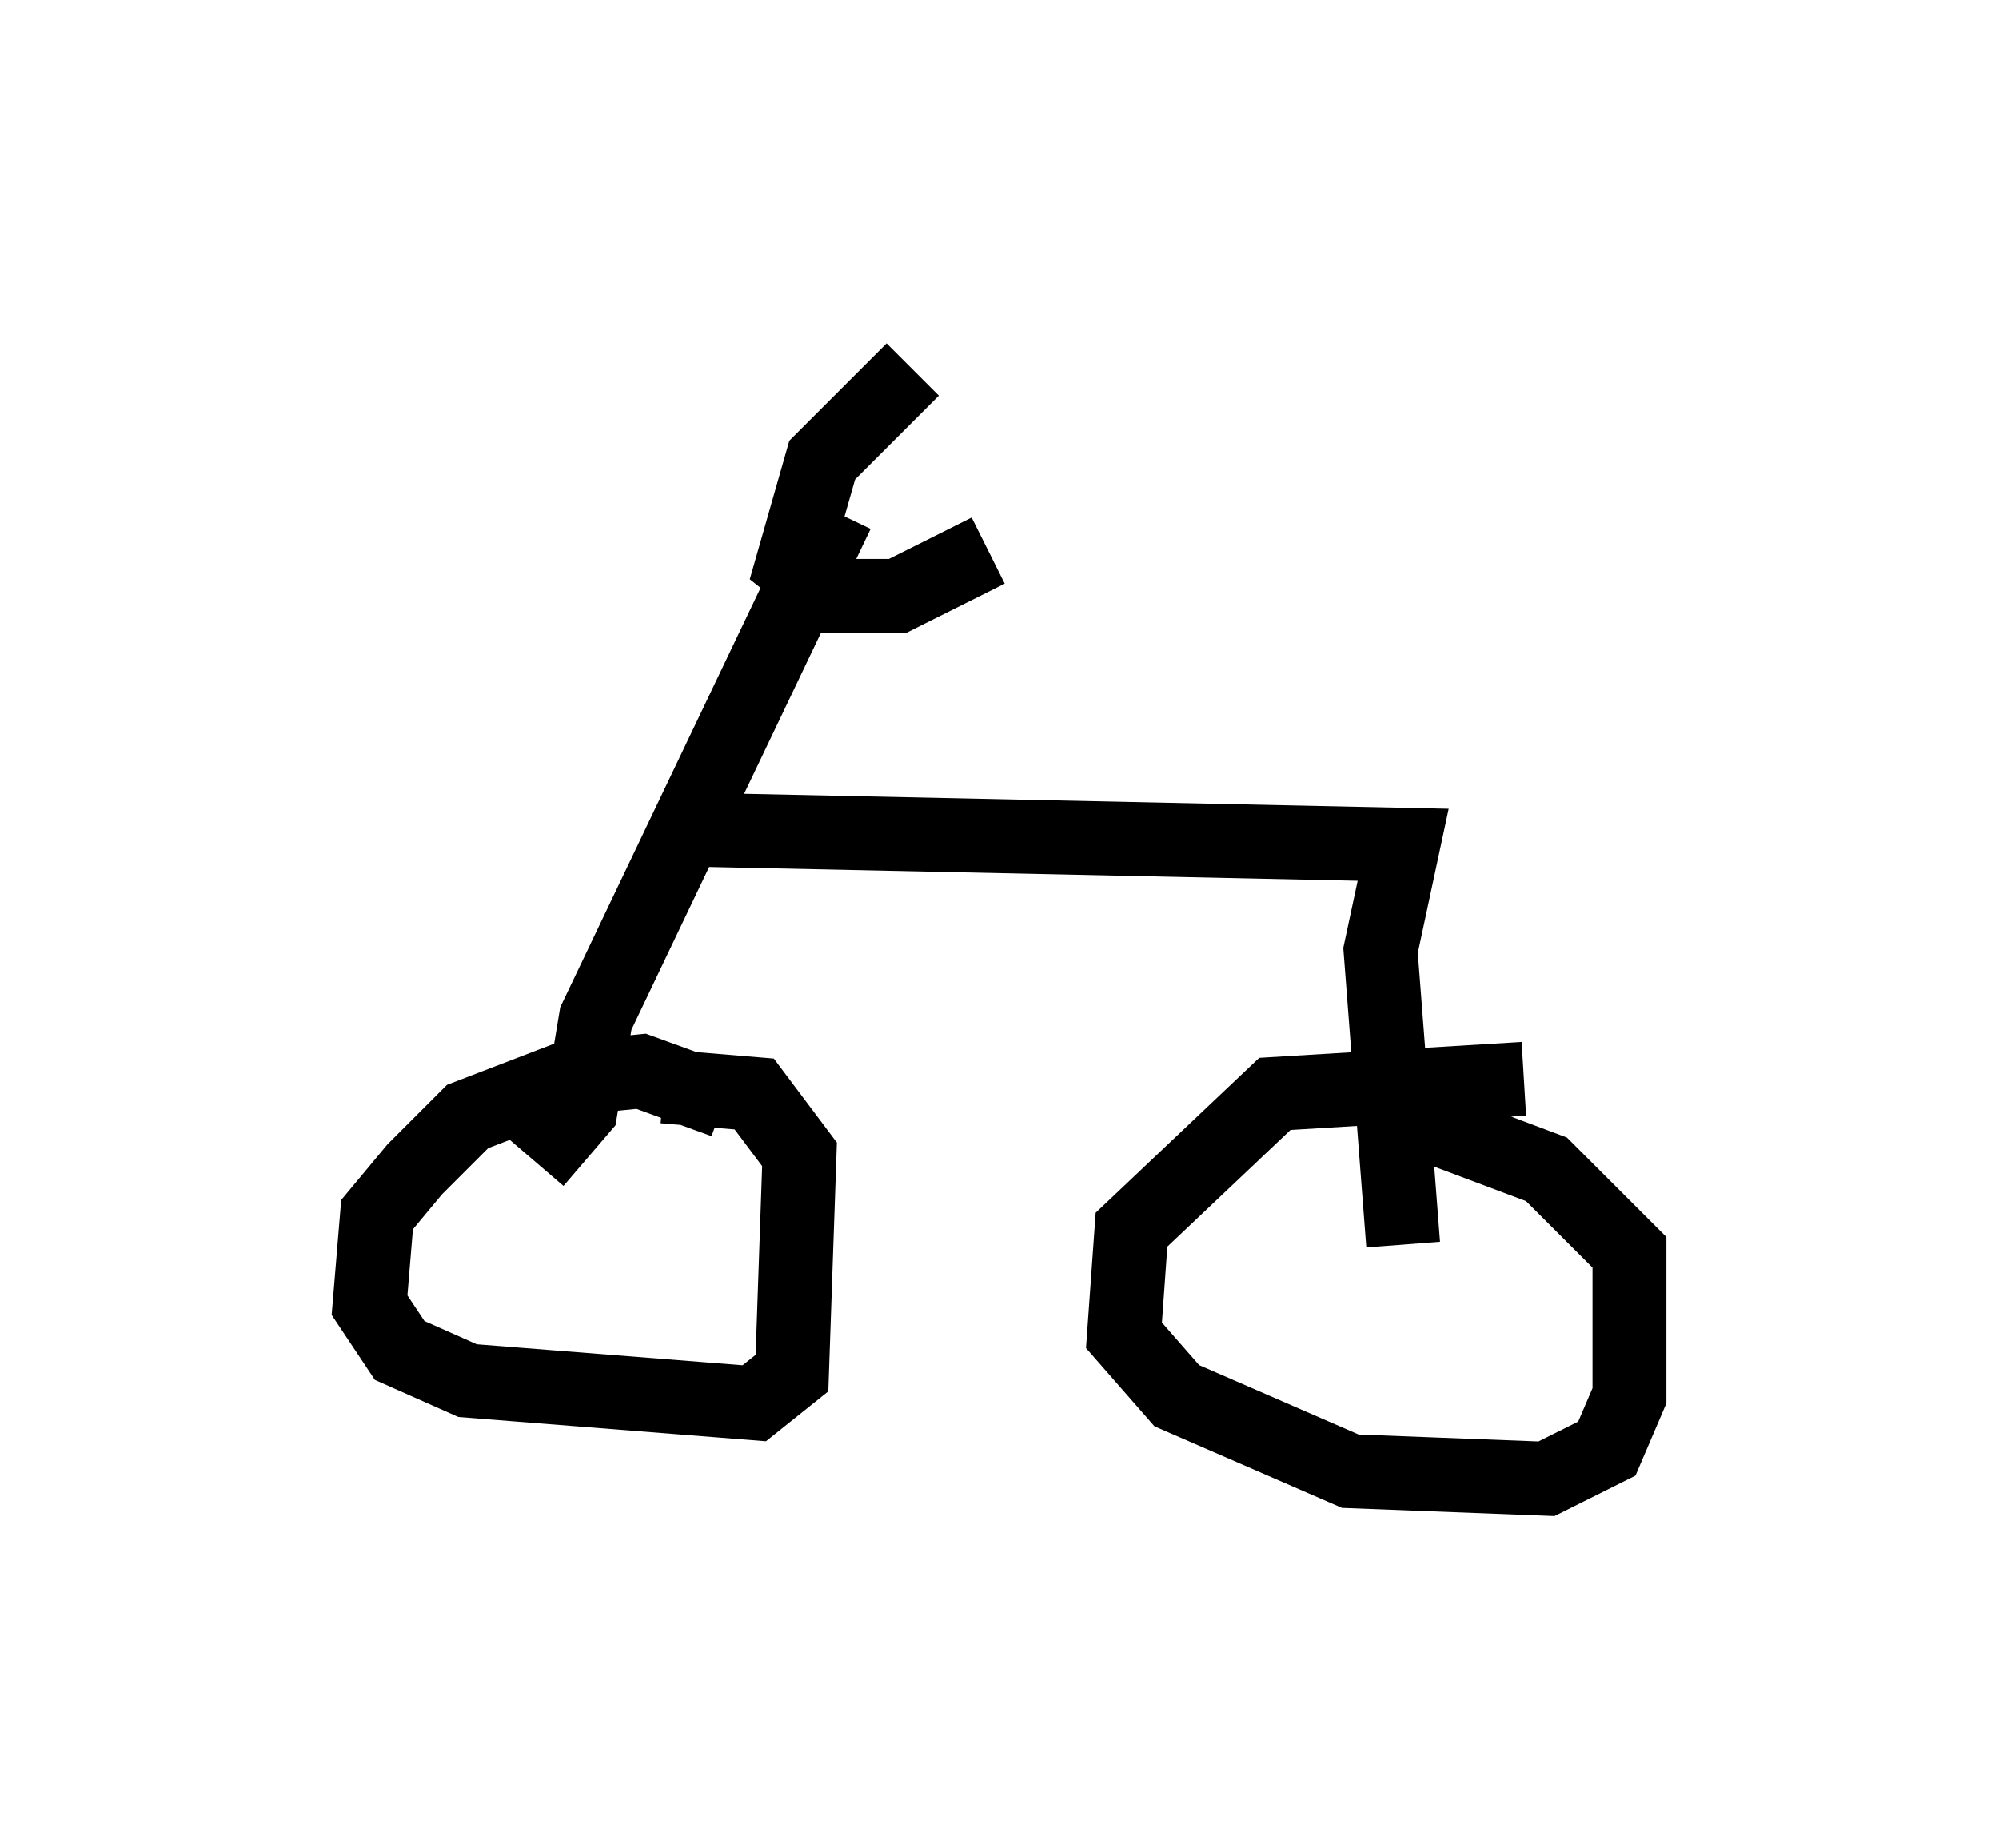 <?xml version="1.0" encoding="utf-8" ?>
<svg baseProfile="full" height="25.006" version="1.1" width="27.048" xmlns="http://www.w3.org/2000/svg" xmlns:ev="http://www.w3.org/2001/xml-events" xmlns:xlink="http://www.w3.org/1999/xlink"><defs /><rect fill="white" height="25.006" width="27.048" x="0" y="0" /><path d="M20.721, 15.413 m-0.102, -0.817 l-3.369, 0.204 -1.94, 1.838 l-0.102, 1.429 0.715, 0.817 l2.348, 1.021 2.654, 0.102 l0.817, -0.408 0.306, -0.715 l0.0, -1.94 -1.123, -1.123 l-1.633, -0.613 m-9.494, -0.306 l-1.123, -0.408 -1.021, 0.102 l-1.327, 0.51 -0.715, 0.715 l-0.51, 0.613 -0.102, 1.225 l0.408, 0.613 0.919, 0.408 l3.879, 0.306 0.51, -0.408 l0.102, -2.96 -0.613, -0.817 l-1.225, -0.102 m-1.735, 1.021 l0.613, -0.715 0.204, -1.225 l3.267, -6.84 m1.021, -1.94 l-1.225, 1.225 -0.408, 1.429 l0.51, 0.408 0.919, 0.0 l1.225, -0.613 m-3.981, 3.777 l9.596, 0.204 -0.306, 1.429 l0.306, 3.981 " fill="none" stroke="black" stroke-width="1" /></svg>